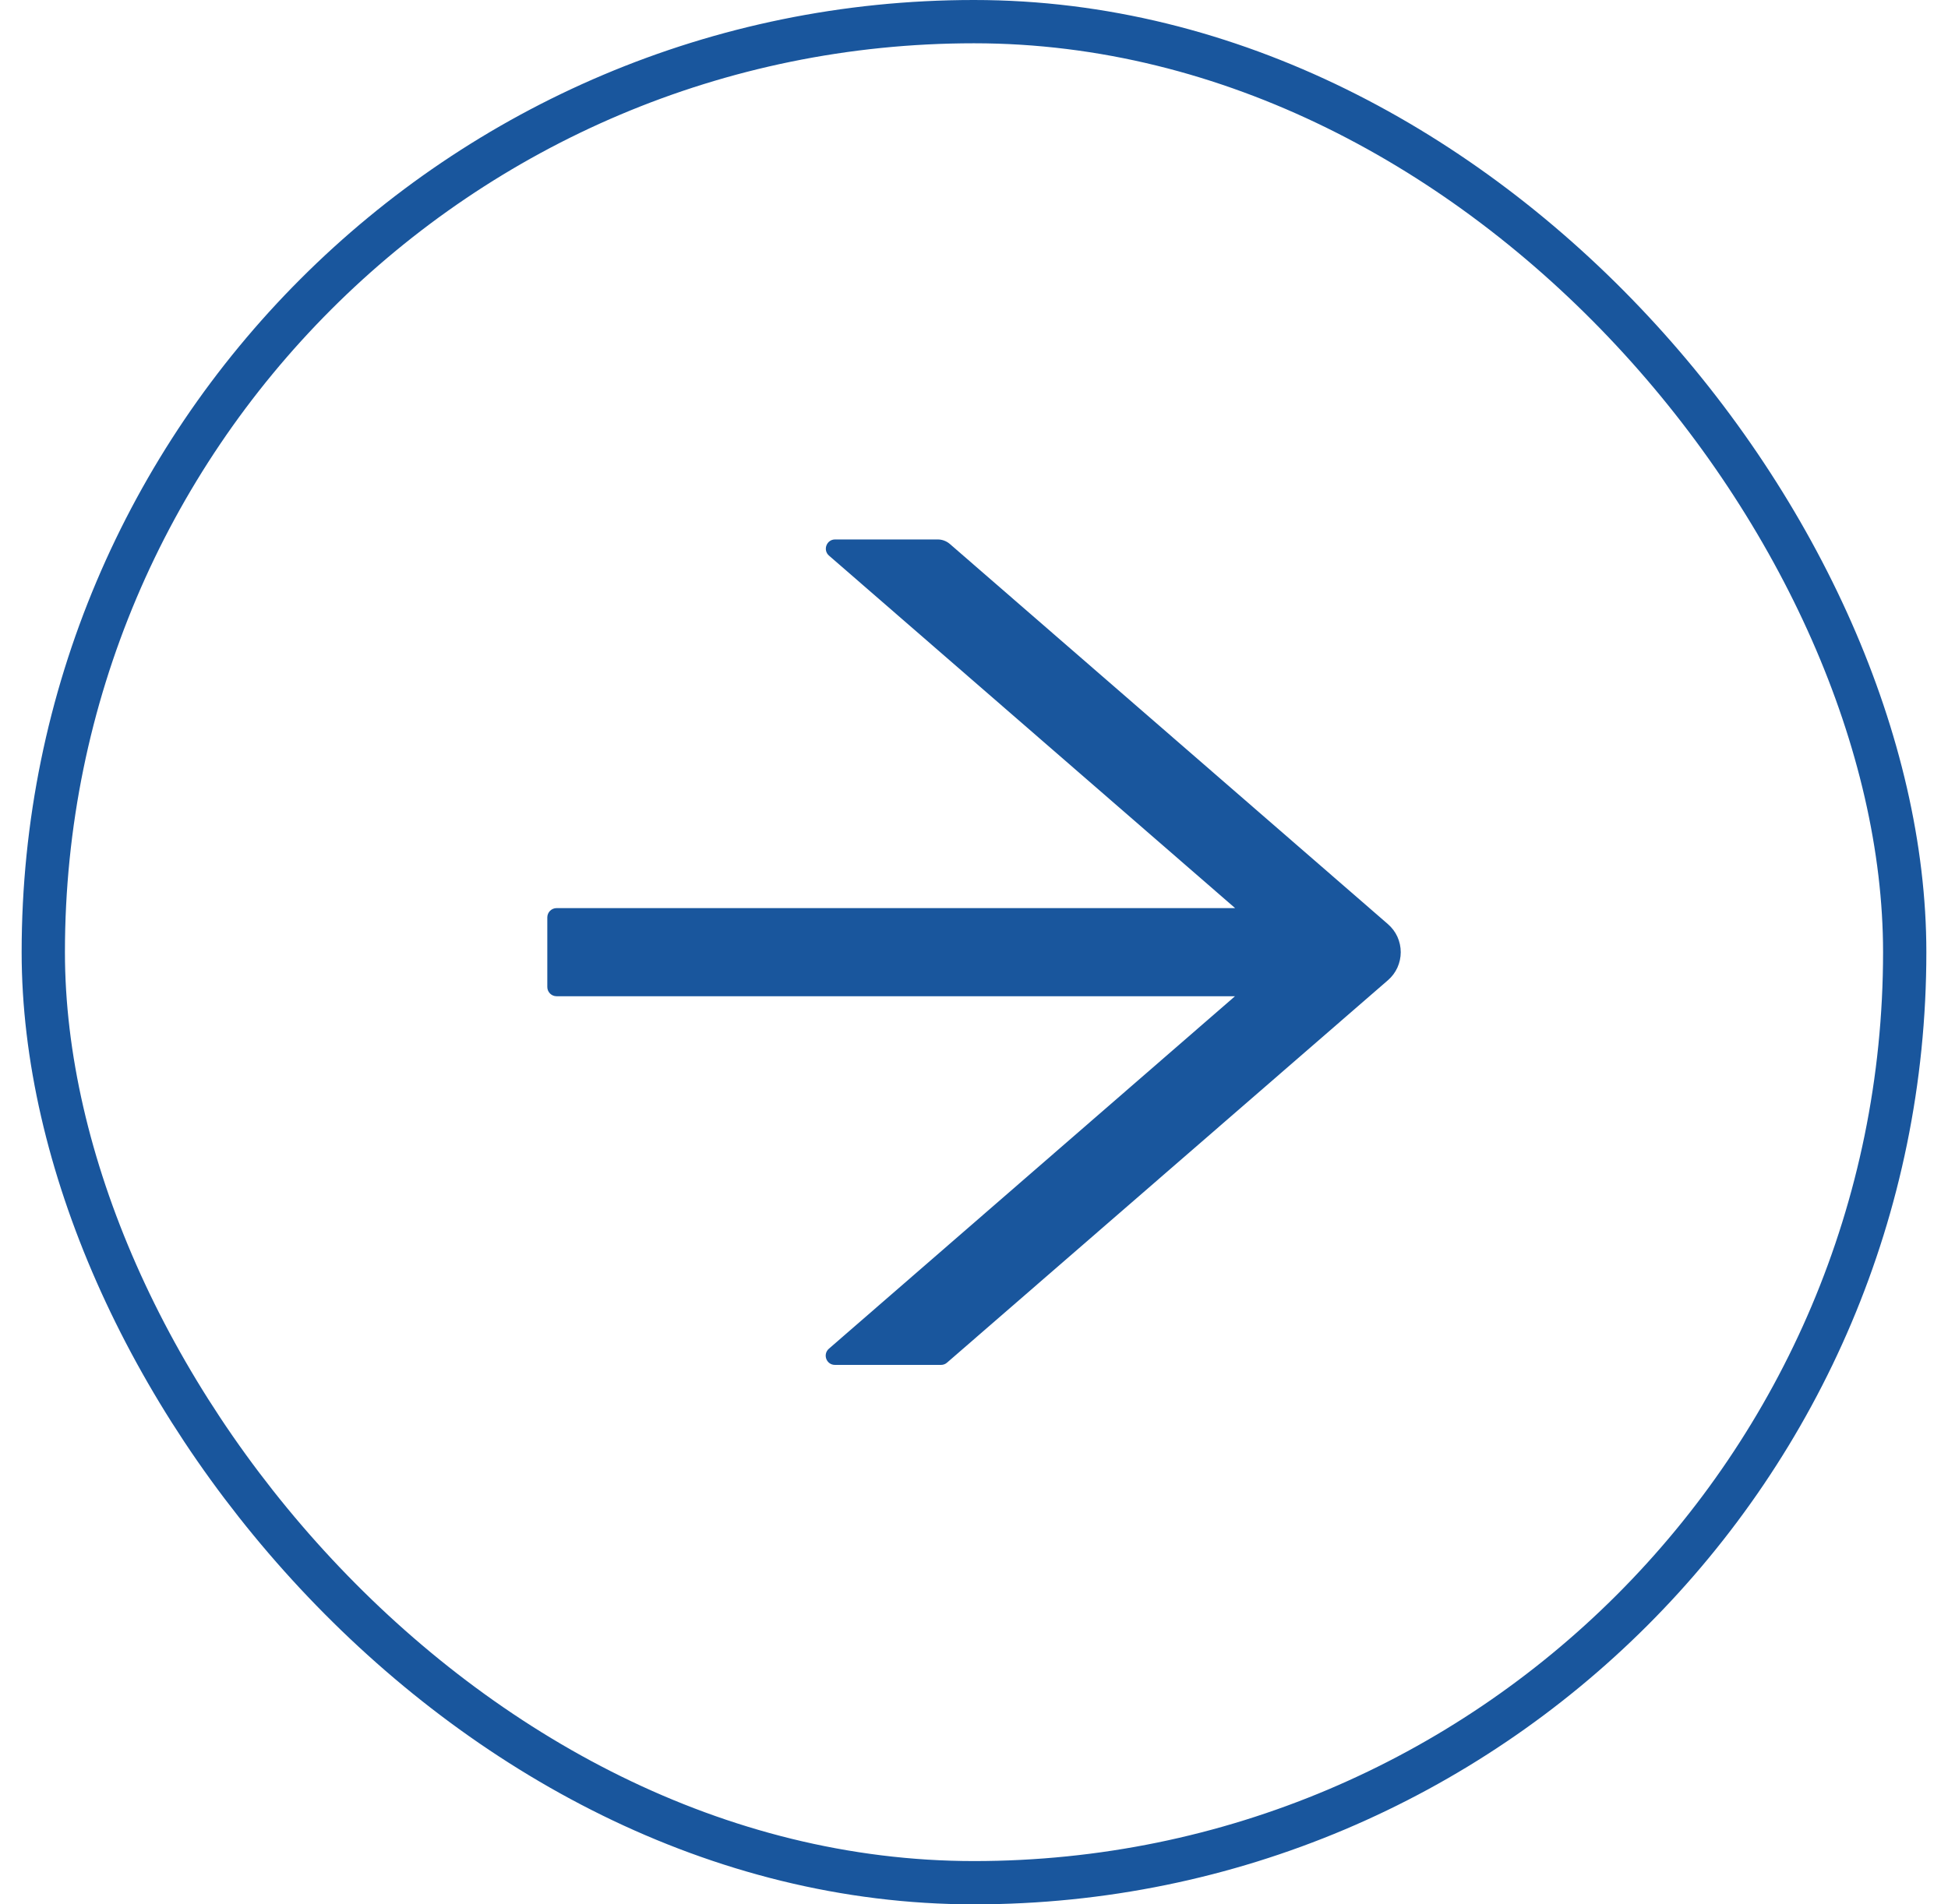 <svg width="45" height="44" viewBox="0 0 45 44" fill="none" xmlns="http://www.w3.org/2000/svg">
<rect x="1" y="0.5" width="43" height="43" rx="21.5" stroke="#19569D"/>
<path d="M32.062 21.352L21.943 12.569C21.865 12.502 21.766 12.464 21.662 12.464H19.291C19.093 12.464 19.002 12.711 19.152 12.839L28.532 20.982H12.857C12.739 20.982 12.643 21.079 12.643 21.197V22.804C12.643 22.922 12.739 23.018 12.857 23.018H28.529L19.149 31.161C18.999 31.292 19.09 31.536 19.288 31.536H21.739C21.79 31.536 21.841 31.517 21.879 31.482L32.062 22.648C32.155 22.568 32.23 22.468 32.281 22.356C32.331 22.244 32.358 22.123 32.358 22C32.358 21.877 32.331 21.756 32.281 21.644C32.23 21.532 32.155 21.433 32.062 21.352Z" fill="#19569D"/>
</svg>
